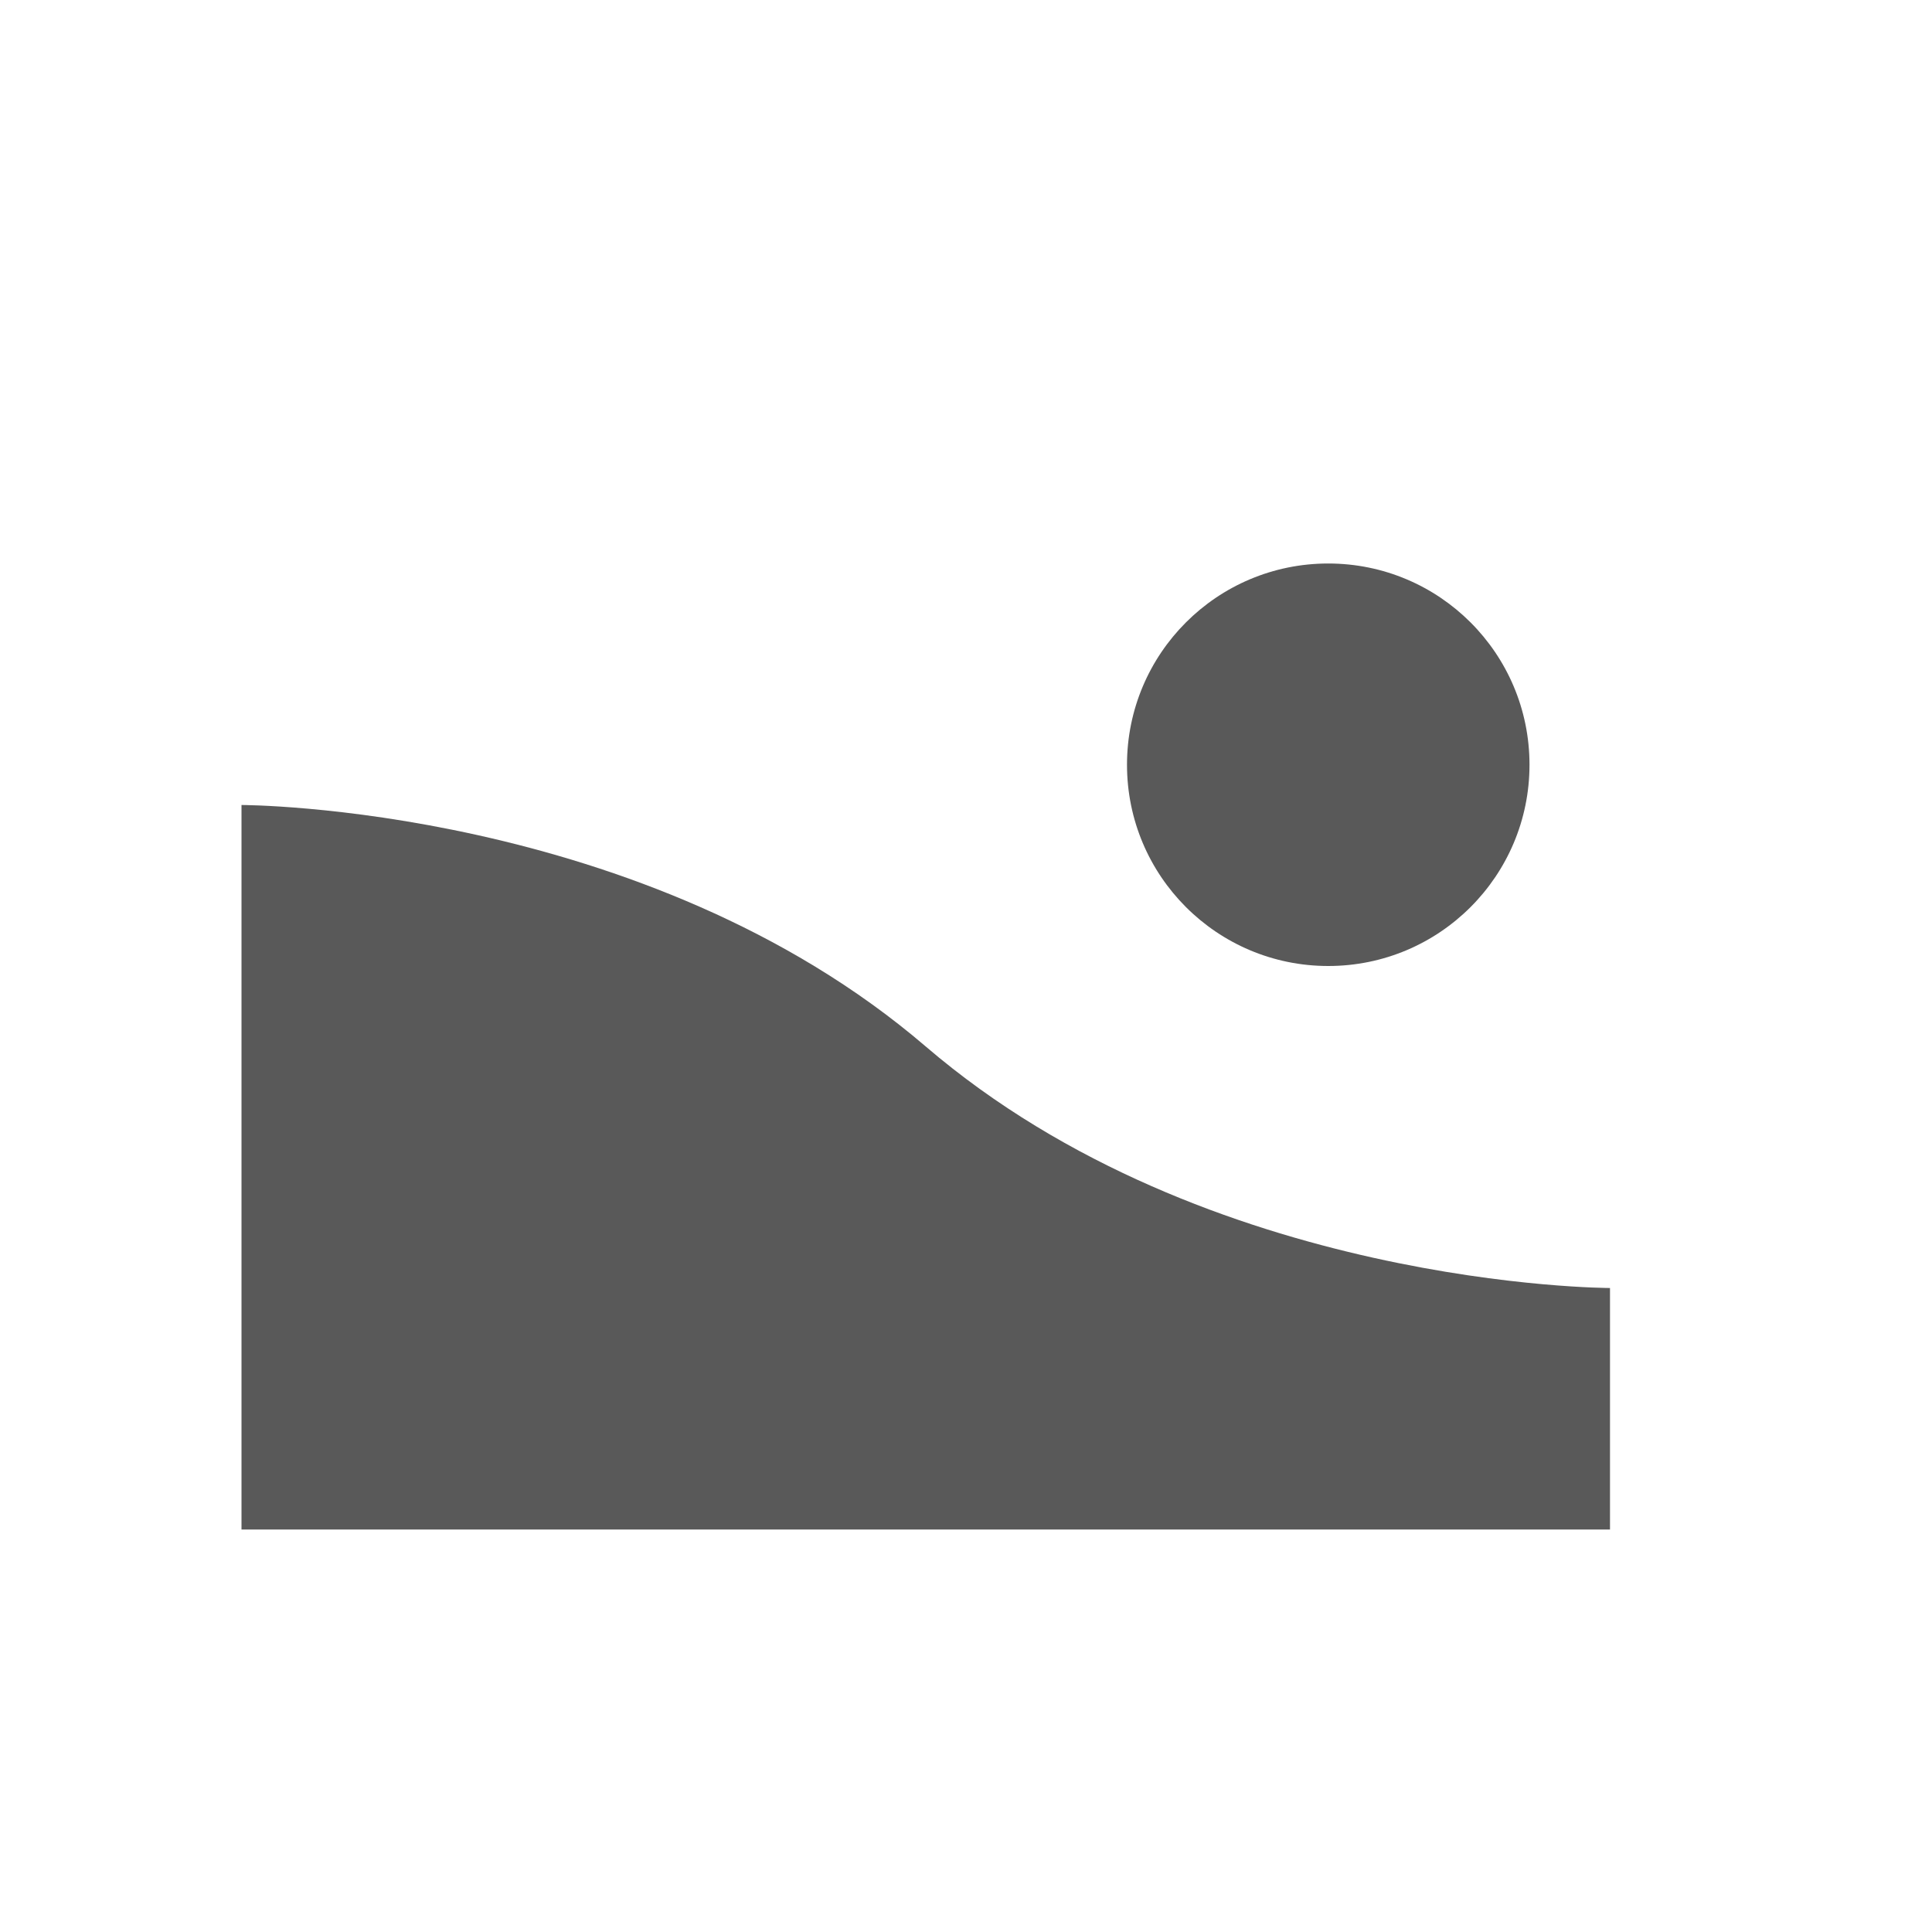 <?xml version="1.0" encoding="utf-8"?>
<!-- Generator: Adobe Illustrator 17.1.0, SVG Export Plug-In . SVG Version: 6.00 Build 0)  -->
<!DOCTYPE svg PUBLIC "-//W3C//DTD SVG 1.1//EN" "http://www.w3.org/Graphics/SVG/1.1/DTD/svg11.dtd">
<svg version="1.1" id="Layer_1" xmlns="http://www.w3.org/2000/svg" xmlns:xlink="http://www.w3.org/1999/xlink" x="0px" y="0px"
	 width="768px" height="768px" viewBox="0 0 768 768" enable-background="new 0 0 768 768" xml:space="preserve">
<path fill="#595959" d="M640,512c0,0-160,0-272-96S96,320,96,320v288h544V512z"/>
<path fill="#595959" d="M608,304c0,44.2-35.8,80-80,80s-80-35.8-80-80c0-44.2,35.8-80,80-80S608,259.8,608,304z"/>
</svg>
